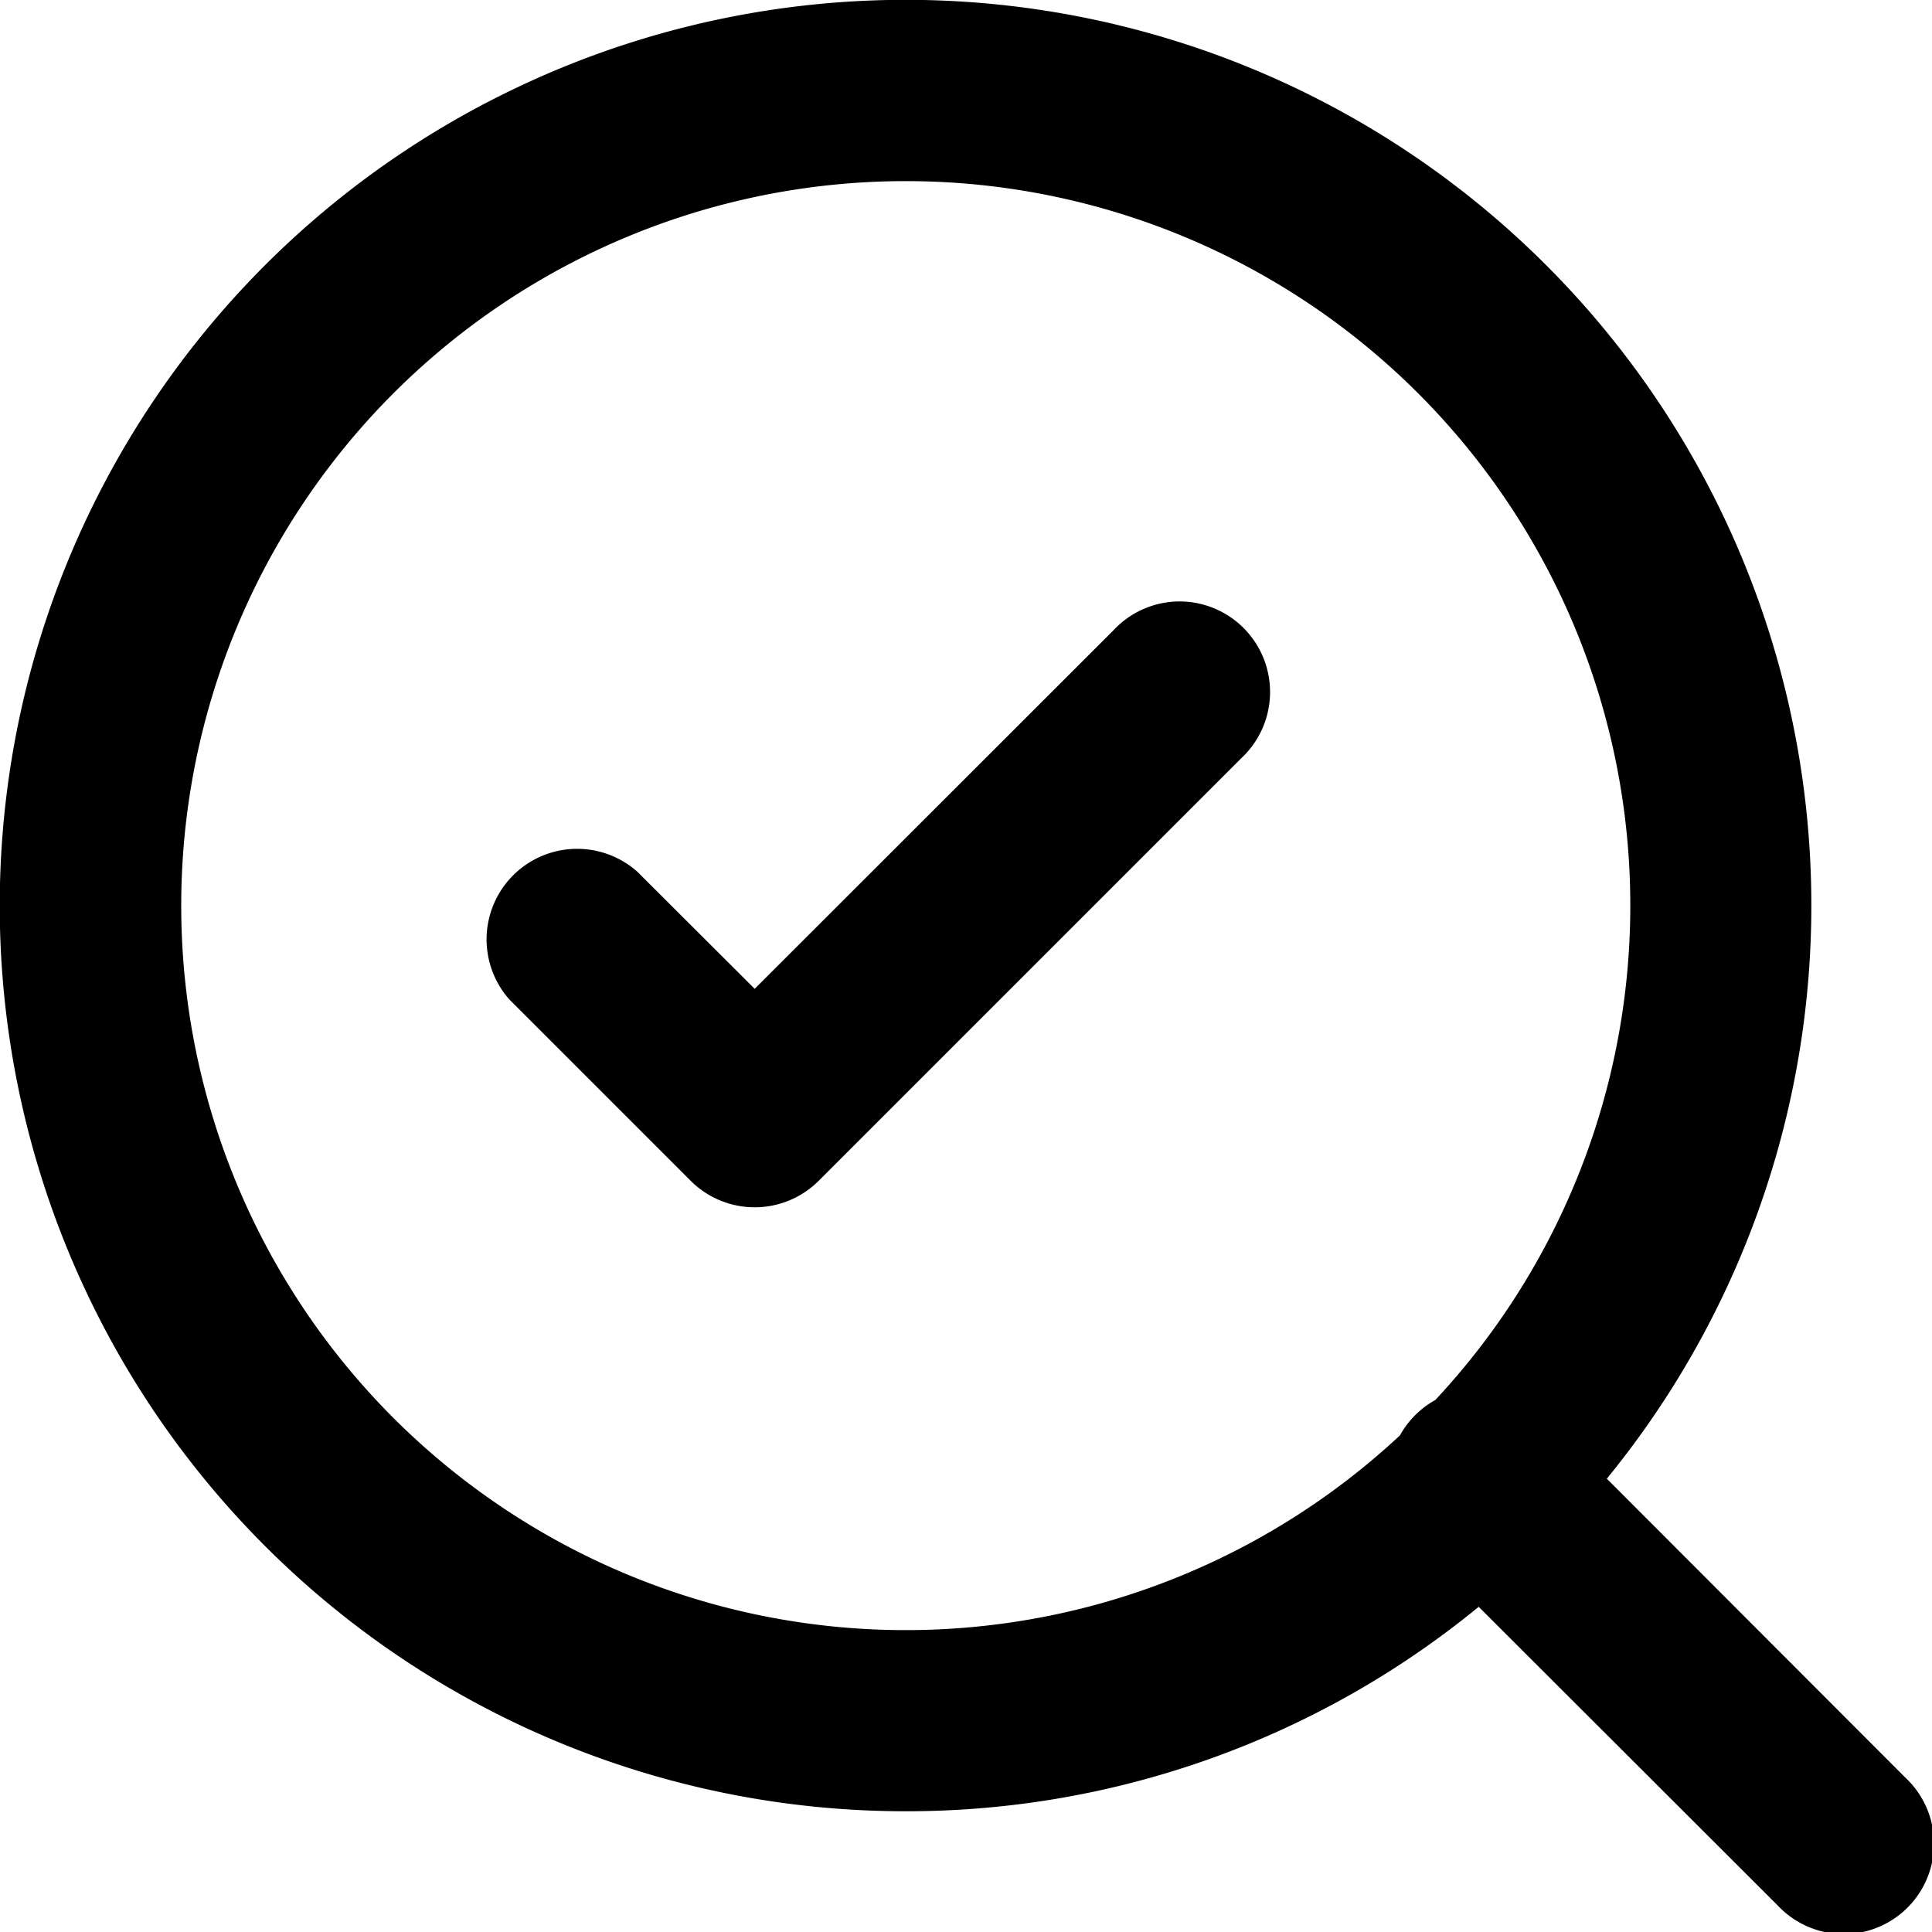 <svg xmlns="http://www.w3.org/2000/svg" width="16" height="16" viewBox="0 0 16 16"><path d="M4.285.723A7.5 7.5 0 0 0 7.5 15a7.47 7.47 0 0 0 4.746-1.693l2.475 2.472a.75.75 0 0 0 .732.215.749.749 0 0 0 .326-1.273l-2.472-2.475A7.5 7.5 0 0 0 4.285.723zM7.5 1.5a6 6 0 0 1 5.504 3.607 6 6 0 0 1-1.117 6.487.75.75 0 0 0-.293.293A6 6 0 1 1 7.5 1.5zm2.31 3.482a.75.75 0 0 0-.59.239L6.25 8.189l-.97-.968a.75.75 0 0 0-1.06 1.058l1.5 1.5a.75.75 0 0 0 1.06 0l3.5-3.5a.75.75 0 0 0-.47-1.297z"/></svg>